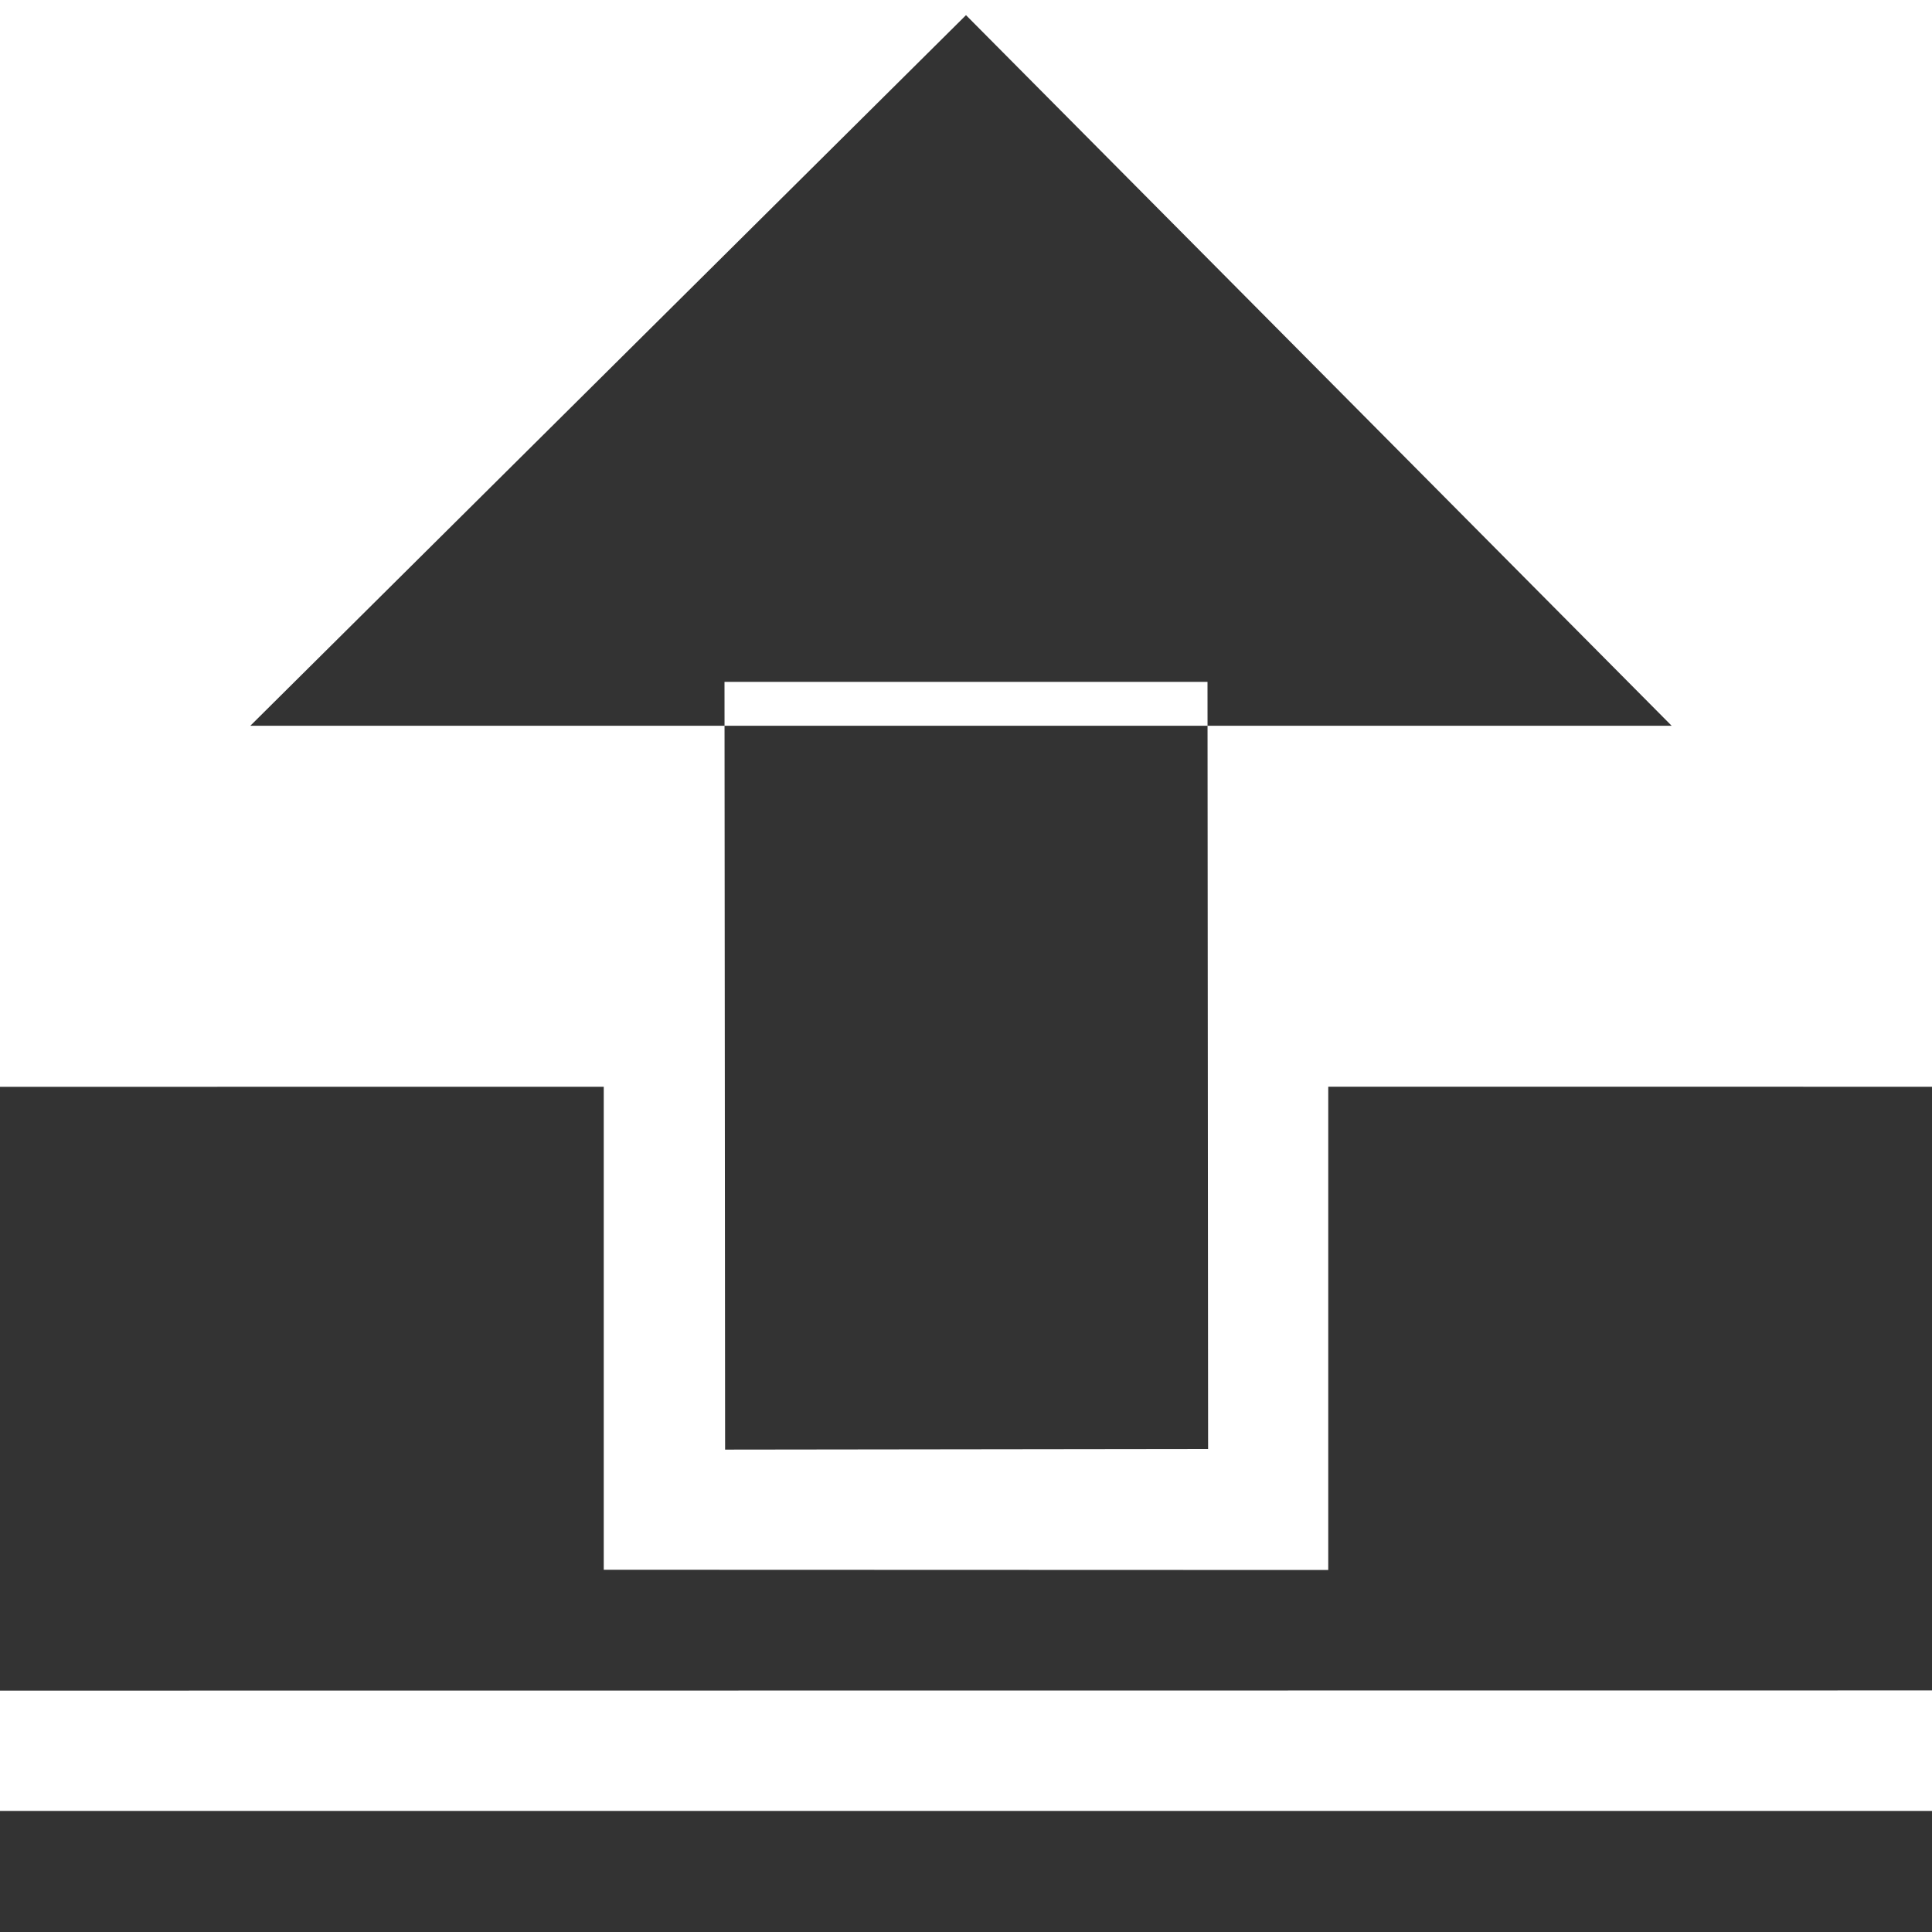 <?xml version="1.0" encoding="utf-8"?>
<!-- Generated by IcoMoon.io -->
<!DOCTYPE svg PUBLIC "-//W3C//DTD SVG 1.1//EN" "http://www.w3.org/Graphics/SVG/1.1/DTD/svg11.dtd">
<svg version="1.1" xmlns="http://www.w3.org/2000/svg" xmlns:xlink="http://www.w3.org/1999/xlink" width="32" height="32" viewBox="0 0 32 32">
<g id="icomoon-ignore">
	<line stroke-width="1" x1="0" y1="496" x2="512" y2="496" stroke="#449FDB" opacity="0.3"></line>
</g>
	<path d="M22 26.004l-12-0.004v-8l-10 0.001v10.001l32-0.003 0-9.999-10-0.001v8.004zM0 29.995h32v2.005h-32v-2.005zM16 0.251l-11.854 11.77h23.542l-11.688-11.77zM20 11.294l0.010 12.706-8 0.010-0.010-12.716h8z" fill="#333333"></path>
</svg>
